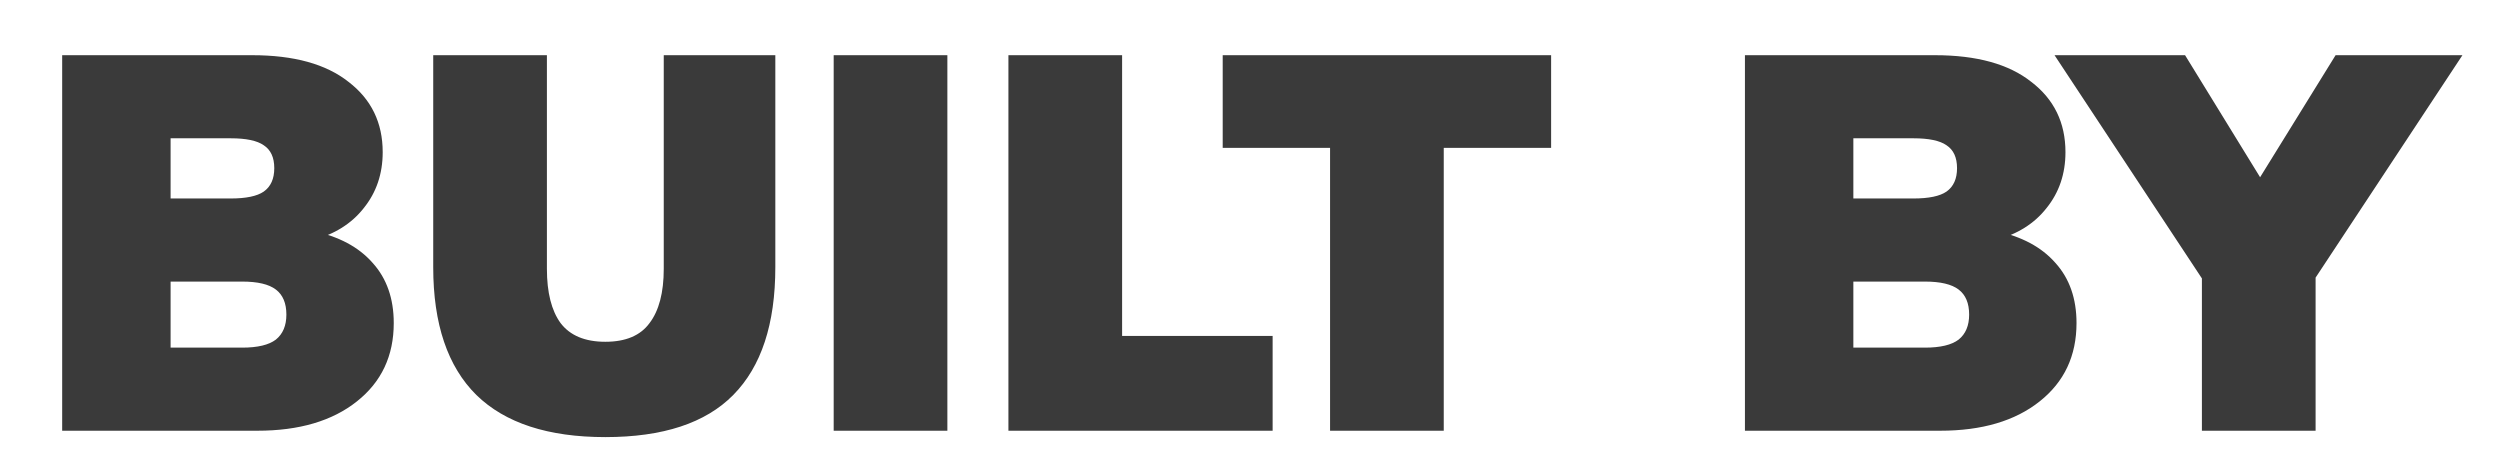 <svg width="38" height="7" viewBox="0 0 38 7" fill="none" xmlns="http://www.w3.org/2000/svg">
<path d="M0.945 6.547V0.839H3.833C4.468 0.839 4.956 0.974 5.297 1.244C5.644 1.509 5.817 1.865 5.817 2.313C5.817 2.642 5.721 2.925 5.529 3.163C5.343 3.4 5.084 3.562 4.753 3.649V3.511C5.148 3.592 5.452 3.754 5.665 3.997C5.879 4.234 5.985 4.539 5.985 4.911C5.985 5.408 5.799 5.805 5.425 6.101C5.052 6.398 4.548 6.547 3.913 6.547H0.945ZM2.593 5.284H3.681C3.916 5.284 4.087 5.243 4.193 5.162C4.3 5.076 4.353 4.949 4.353 4.782C4.353 4.609 4.3 4.482 4.193 4.401C4.087 4.32 3.916 4.28 3.681 4.28H2.593V5.284ZM2.593 3.017H3.505C3.74 3.017 3.908 2.982 4.009 2.912C4.116 2.836 4.169 2.718 4.169 2.556C4.169 2.394 4.116 2.278 4.009 2.208C3.908 2.137 3.74 2.102 3.505 2.102H2.593V3.017ZM9.201 6.644C8.332 6.644 7.679 6.431 7.241 6.004C6.804 5.572 6.585 4.925 6.585 4.061V0.839H8.313V4.086C8.313 4.447 8.383 4.722 8.521 4.911C8.665 5.1 8.892 5.195 9.201 5.195C9.511 5.195 9.735 5.1 9.873 4.911C10.017 4.722 10.089 4.447 10.089 4.086V0.839H11.785V4.061C11.785 4.925 11.572 5.572 11.145 6.004C10.724 6.431 10.076 6.644 9.201 6.644ZM12.672 6.547V0.839H14.4V6.547H12.672ZM15.328 6.547V0.839H17.056V5.106H19.344V6.547H15.328ZM20.217 6.547V2.248H18.585V0.839H23.577V2.248H21.945V6.547H20.217ZM26.523 6.547V0.839H29.411C30.046 0.839 30.534 0.974 30.875 1.244C31.222 1.509 31.395 1.865 31.395 2.313C31.395 2.642 31.299 2.925 31.107 3.163C30.921 3.4 30.662 3.562 30.331 3.649V3.511C30.726 3.592 31.03 3.754 31.243 3.997C31.457 4.234 31.563 4.539 31.563 4.911C31.563 5.408 31.377 5.805 31.003 6.101C30.63 6.398 30.126 6.547 29.491 6.547H26.523ZM28.171 5.284H29.259C29.494 5.284 29.665 5.243 29.771 5.162C29.878 5.076 29.931 4.949 29.931 4.782C29.931 4.609 29.878 4.482 29.771 4.401C29.665 4.32 29.494 4.28 29.259 4.28H28.171V5.284ZM28.171 3.017H29.083C29.318 3.017 29.486 2.982 29.587 2.912C29.694 2.836 29.747 2.718 29.747 2.556C29.747 2.394 29.694 2.278 29.587 2.208C29.486 2.137 29.318 2.102 29.083 2.102H28.171V3.017ZM33.469 6.547V3.802L33.805 4.741L31.229 0.839H33.213L34.517 2.96H34.189L35.501 0.839H37.429L34.853 4.741L35.197 3.802V6.547H33.469Z" fill="#3A3A3A"/>
</svg>
